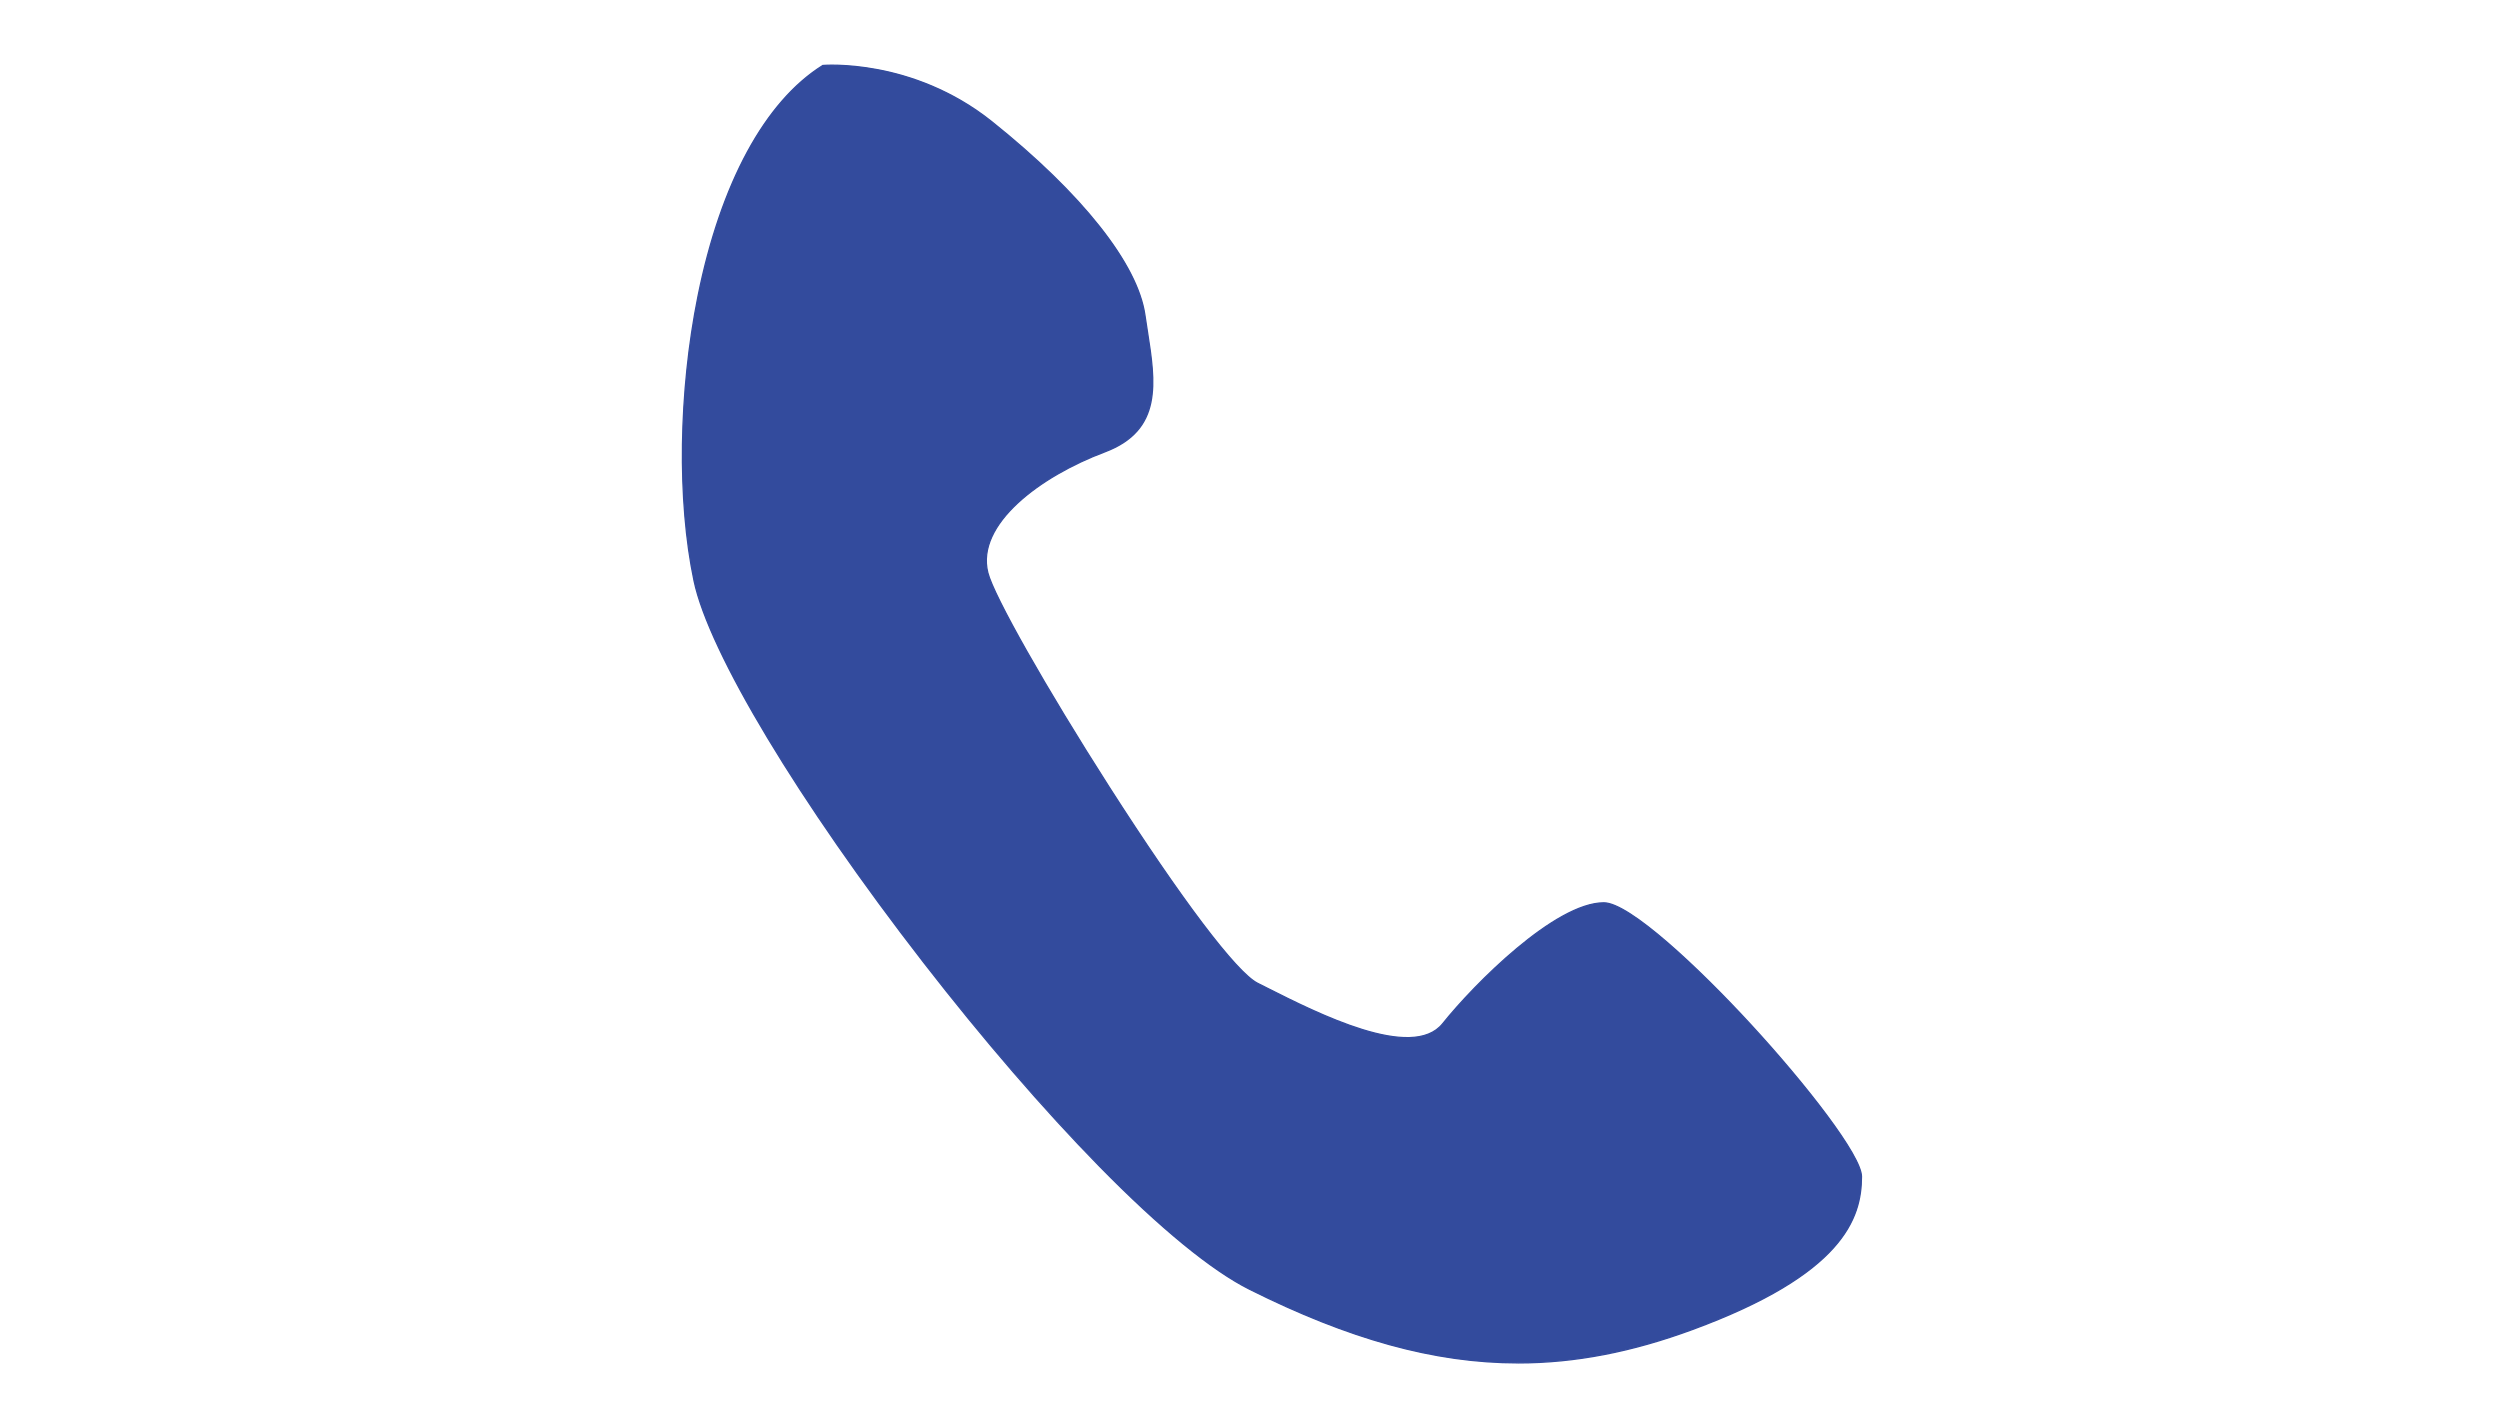 <?xml version="1.0" encoding="UTF-8"?>
<svg id="Layer_1" data-name="Layer 1" xmlns="http://www.w3.org/2000/svg" viewBox="0 0 1920 1080">
  <defs>
    <style>
      .cls-1 {
        fill: #334b9d;
      }
    </style>
  </defs>
  <path class="cls-1" d="M631.96,50.27s68.02-6.18,129.85,43.28c61.83,49.47,111.3,105.12,117.48,148.4,6.18,43.28,18.55,86.57-30.92,105.12-49.47,18.55-99.08,55.65-89.73,92.75,9.35,37.1,170.12,296.8,207.22,315.35,37.1,18.55,117.48,61.83,142.22,30.92,24.73-30.92,86.57-92.75,123.67-92.75s197.87,179.32,197.87,210.24-12.37,74.2-129.85,117.48c-117.48,43.28-216.42,30.92-340.09-30.92-123.67-61.83-401.92-426.65-426.65-544.14-24.73-117.48,0-333.9,98.93-395.74Z"/>
  <path class="cls-1" d="M1165.91,1047.2c-64.72,0-130.42-18.58-206.46-56.61-29.07-14.54-69.01-47.28-115.49-94.68-42.6-43.45-89.32-97.62-135.11-156.66-95.56-123.23-164.77-238.29-176.32-293.14-12.95-61.51-11.77-145.4,3.09-218.94,17.49-86.56,51.6-149.54,96.07-177.32l.1-.06h.12c.68-.07,68.93-5.65,130.21,43.38,69.18,55.35,112.07,109.55,117.67,148.72.6,4.17,1.26,8.4,1.9,12.49,6.14,39.22,11.94,76.26-33.14,93.17-49.57,18.59-98.7,55.36-89.42,92.16,4.49,17.81,44.53,88.52,93.14,164.49,55.17,86.22,97.72,142.49,113.82,150.54,2.19,1.1,4.53,2.28,7.01,3.53,38.99,19.68,111.58,56.3,134.6,27.53,24.26-30.32,86.5-92.94,124.06-92.94,19.9,0,73.43,50.47,113.21,93.69,42.32,45.96,85.15,100.93,85.15,117.05,0,32.59-14.8,75.45-130.18,117.95-46.2,17.02-89.89,25.67-134.02,25.67ZM632.12,50.76c-44.18,27.68-78.1,90.39-95.51,176.61-14.83,73.41-16.02,157.15-3.09,218.54,11.52,54.71,80.65,169.62,176.13,292.74,117.61,151.65,206.39,229.13,250.26,251.06,75.88,37.94,141.45,56.49,206.02,56.49,44.03,0,87.59-8.62,133.67-25.6,114.8-42.29,129.52-84.75,129.52-117.02,0-15.86-42.71-70.55-84.89-116.37-39.65-43.07-92.9-93.36-112.48-93.36-37.19,0-99.12,62.36-123.28,92.56-23.53,29.41-96.58-7.46-135.83-27.26-2.47-1.25-4.81-2.43-7-3.52-24.08-12.04-93.51-118.54-114.21-150.9-48.66-76.04-88.76-146.88-93.27-164.78-4.33-17.18,3.61-35.79,22.95-53.82,16.39-15.28,40.85-29.68,67.09-39.52,44.32-16.62,38.58-53.27,32.5-92.08-.64-4.09-1.3-8.33-1.9-12.5-5.56-38.92-48.31-92.89-117.3-148.08-59.78-47.82-126.16-43.43-129.38-43.19Z"/>
</svg>